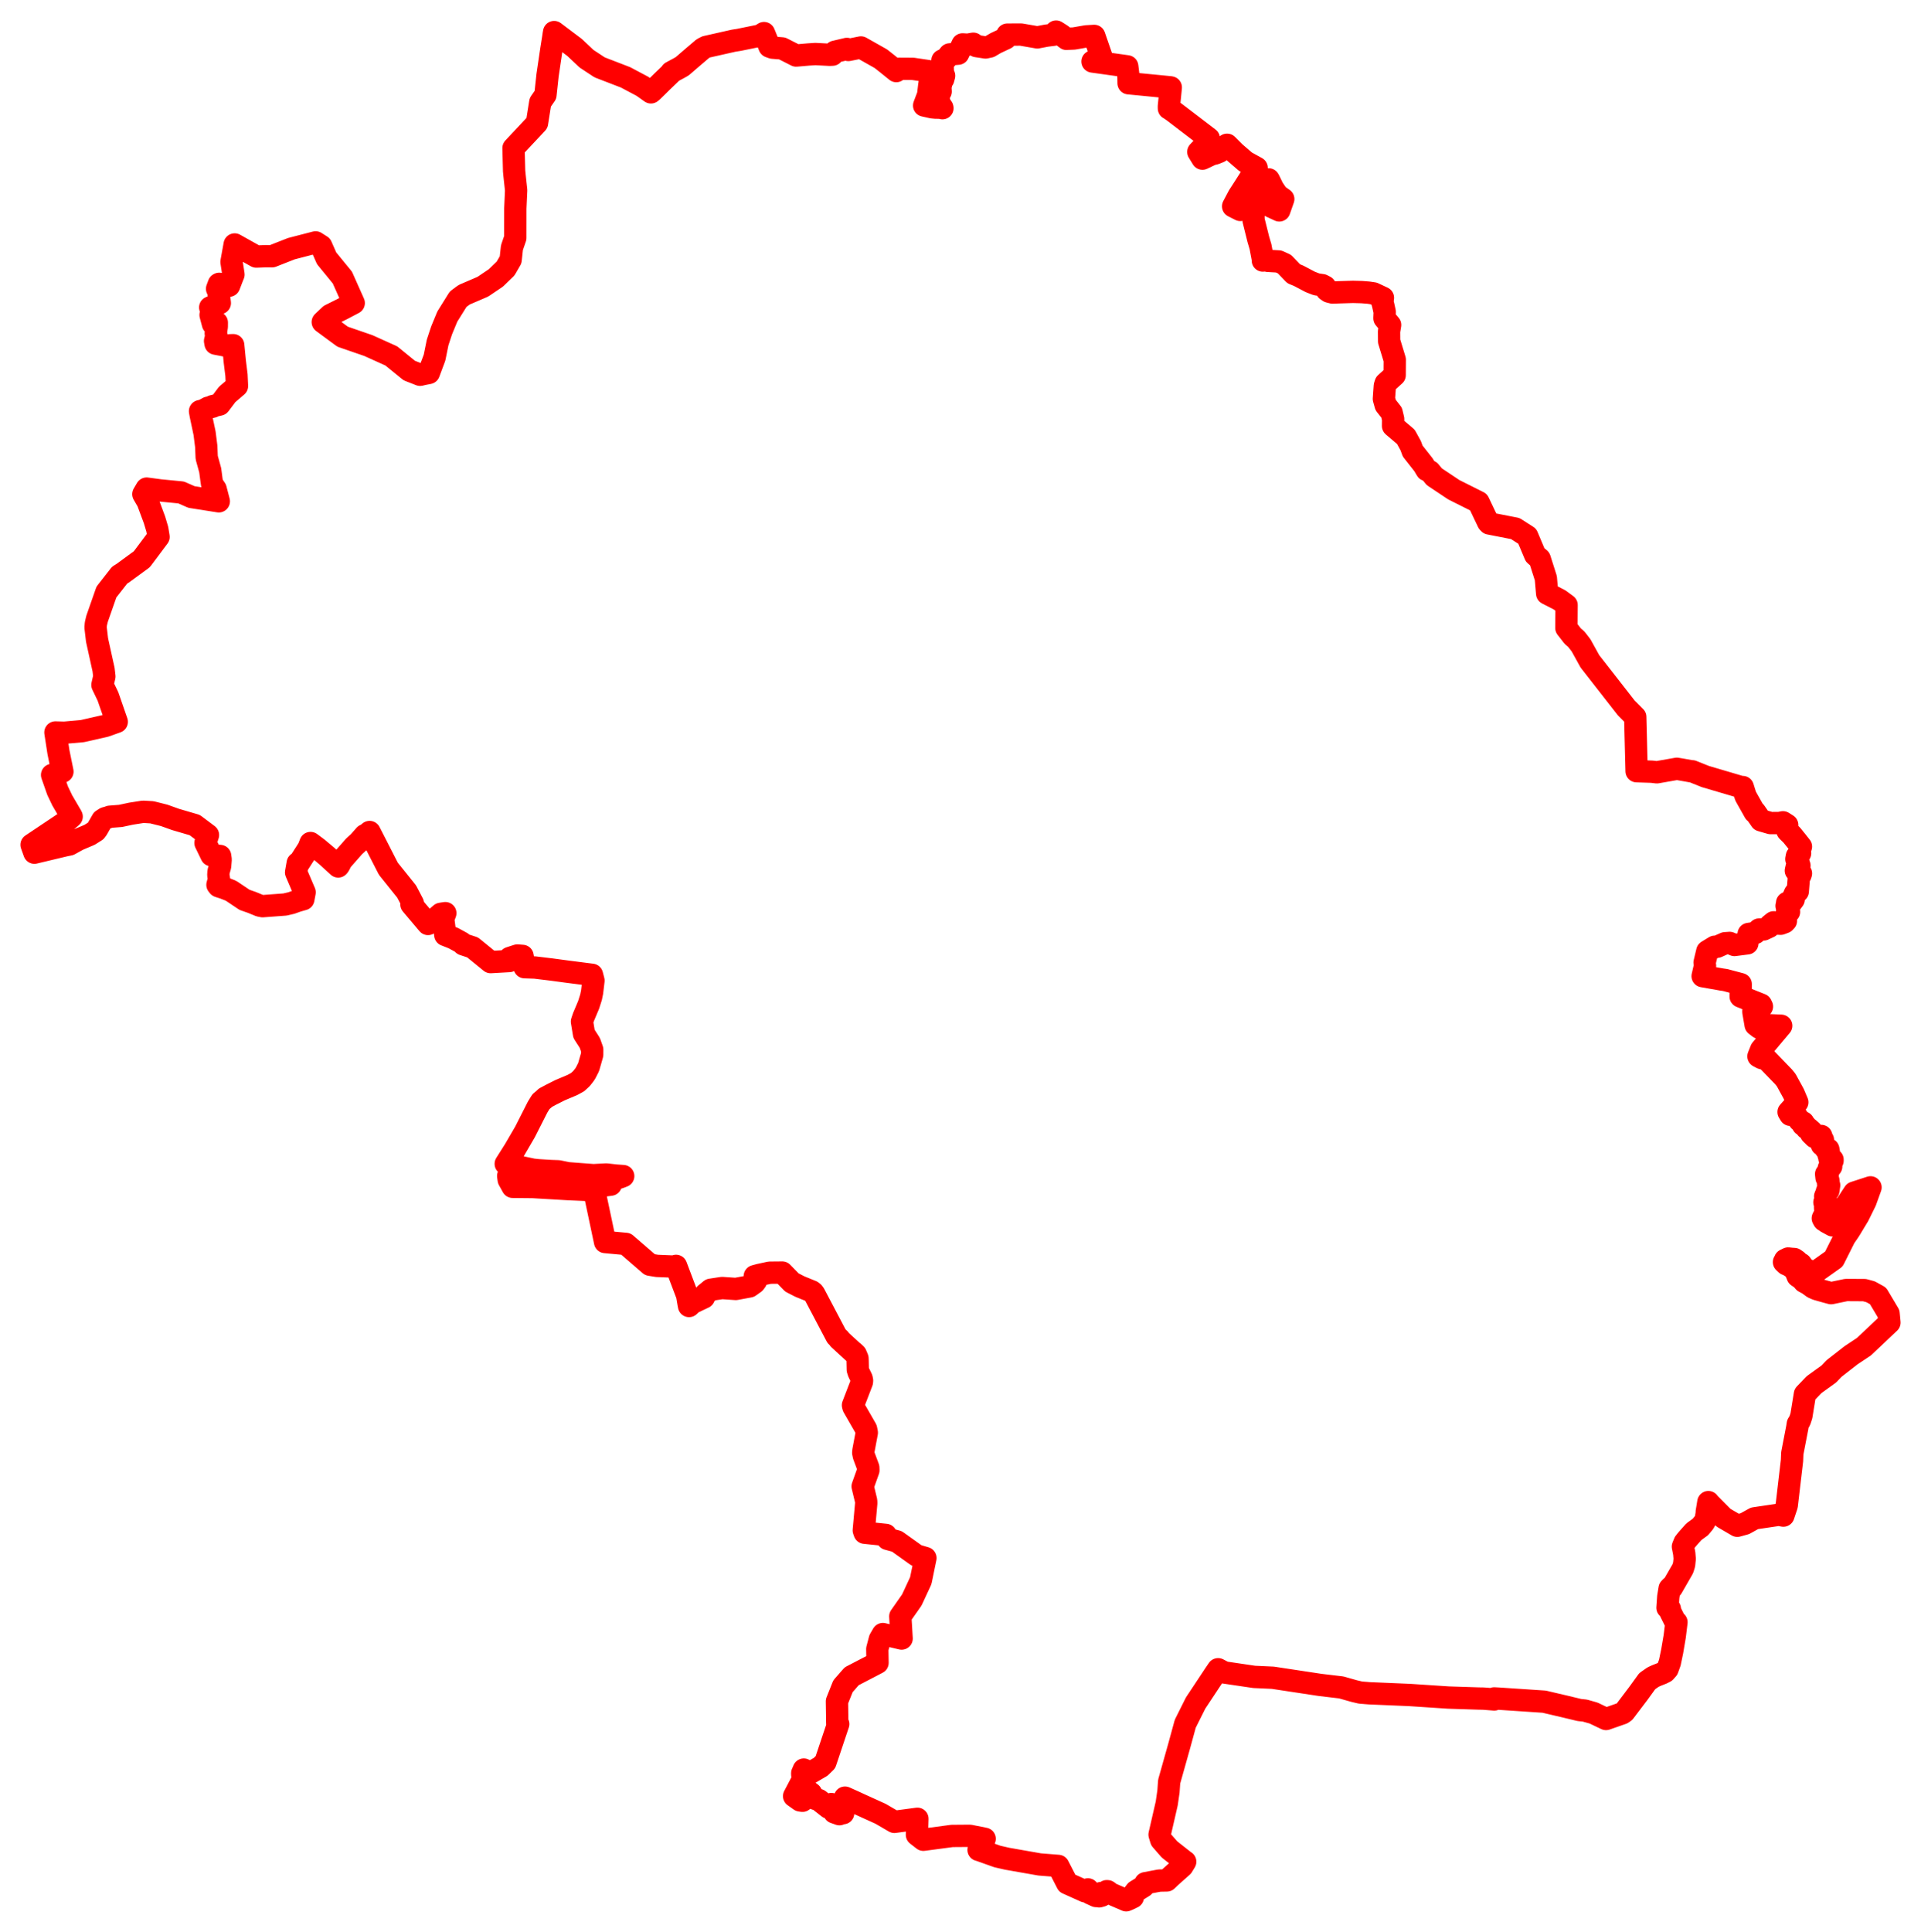 <svg width="304.303" height="305.985" xmlns="http://www.w3.org/2000/svg"><polygon points="5,133.805 5.448,135.055 10.28,133.9 11.004,133.756 12.387,132.992 14.2,132.222 15.166,131.612 15.392,131.317 16.204,129.891 16.671,129.59 17.156,129.461 17.389,129.366 19.099,129.231 20.761,128.876 22.664,128.578 24.067,128.66 26.012,129.148 27.8,129.788 30.845,130.68 32.945,132.256 32.552,133.507 33.492,135.451 34.718,135.563 34.873,135.577 34.954,136.149 34.869,137.199 34.619,138.05 34.585,138.621 34.692,139.25 34.449,140.146 34.629,140.371 35.52,140.661 36.594,141.085 38.747,142.529 39.875,142.922 41.137,143.44 41.596,143.53 45.148,143.265 46.151,143.03 47.087,142.695 48.046,142.422 48.252,141.333 46.905,138.179 47.161,136.713 47.306,136.783 48.871,134.341 49.187,133.525 50.296,134.351 51.806,135.618 53.577,137.237 53.699,137.094 54.109,136.31 56.094,134.053 56.861,133.353 57.803,132.281 57.871,132.373 58.546,131.782 61.522,137.599 64.413,141.203 65.4,143.09 65.178,143.243 67.801,146.348 68.779,145.644 69.822,144.745 69.982,144.72 70.071,144.702 70.542,144.633 70.23,145.457 70.242,145.816 70.536,148.086 71.809,148.589 73.111,149.299 73.399,149.578 74.866,150.061 77.719,152.384 80.664,152.217 80.749,151.734 81.951,151.344 82.778,151.408 83.104,153.191 84.75,153.247 87.332,153.558 89.816,153.892 93.571,154.374 93.772,154.396 93.793,154.476 94.009,155.315 93.793,157.131 93.624,157.957 93.242,159.16 92.443,161.055 92.188,161.804 92.51,163.753 93.431,165.187 93.811,166.259 93.805,167.046 93.241,169.013 92.775,169.93 92.562,170.26 92.105,170.84 91.496,171.399 90.672,171.85 88.726,172.67 87.357,173.361 86.397,173.871 86.167,174.094 85.698,174.484 85.159,175.355 83.169,179.282 81.506,182.136 80.115,184.338 81.832,184.641 82.476,184.854 84.4,185.26 85.232,185.351 87.254,185.477 88.444,185.519 89.94,185.826 94.037,186.136 94.485,186.107 96.044,186.026 97.507,186.192 98.722,186.278 98.342,186.427 96.985,186.899 96.748,187.637 95.155,187.844 94.859,187.751 94.037,187.74 91.402,187.495 88.206,186.952 85.249,186.399 83.735,186.238 80.504,186.256 80.588,186.859 81.209,187.982 84.41,188.014 90.005,188.342 94.117,188.524 95.85,196.718 99.144,197.023 102.958,200.318 104.077,200.5 106.758,200.61 107.092,200.498 108.854,205.154 109.085,206.519 109.153,206.856 109.69,206.359 111.497,205.503 111.734,204.974 112.576,204.284 114.381,204.006 116.556,204.155 118.728,203.754 119.528,203.184 119.762,202.871 119.565,202.128 120.29,201.931 121.925,201.579 123.919,201.561 125.44,203.124 126.695,203.771 128.592,204.543 128.812,204.713 128.989,204.953 132.508,211.635 132.969,212.068 132.909,212.098 135.195,214.198 135.189,214.157 135.557,214.503 135.832,215.151 135.849,215.493 135.88,216.935 136.015,217.363 136.492,218.355 136.553,218.66 136.536,218.883 135.118,222.568 135.184,222.838 137.192,226.334 137.241,226.582 137.308,226.917 136.776,229.755 136.743,230.099 136.843,230.578 137.544,232.458 137.56,232.875 136.651,235.425 137.208,237.744 137.218,238.117 136.832,242.391 136.963,242.763 140.316,243.11 140.597,243.738 142.076,244.14 145.181,246.356 146.595,246.775 145.859,250.36 144.441,253.417 142.644,255.983 142.616,256.018 142.824,259.528 139.856,258.819 139.378,259.641 138.971,261.188 139.009,263.371 134.912,265.504 133.535,267.078 132.579,269.472 132.63,273.006 132.778,273.068 130.754,279.111 130.003,279.844 128.347,280.811 127.327,280.283 127.245,280.506 127.085,280.849 127.08,281.031 127.204,281.803 125.797,284.488 126.745,285.162 127.116,285.217 127.645,284.806 127.588,284.238 128.195,283.835 128.489,284.058 128.47,284.67 129.717,285.106 131.234,286.298 131.458,286.232 131.693,285.744 132.571,285.917 132.479,286.145 132.028,286.81 132.166,287.058 132.973,287.345 133.199,287.146 133.564,287.183 133.448,286.911 133.613,285.819 133.854,284.726 135.325,285.386 136.159,285.772 139.489,287.284 141.68,288.561 145.326,288.075 145.253,290.605 146.27,291.396 150.811,290.793 153.623,290.771 155.976,291.241 155.126,292.543 155.015,293.004 155.285,293.085 157.996,294.049 159.531,294.4 164.684,295.305 167.644,295.541 169.054,298.287 171.895,299.564 172.267,299.33 172.338,299.259 172.698,299.609 172.705,299.889 173.629,300.312 173.804,300.15 174.117,300.361 174.515,300.253 174.457,300.01 174.452,299.832 174.653,299.859 175.174,299.746 175.326,299.54 175.457,299.553 175.596,299.649 175.738,299.835 178.4,300.985 178.552,300.926 179.45,300.501 179.53,300.067 179.931,299.541 181.139,298.79 181.444,298.375 181.436,298.281 183.651,297.864 184.837,297.84 185.415,297.282 187.3,295.605 187.748,294.87 187.624,294.792 185.257,292.929 183.941,291.419 183.687,290.583 184.821,285.641 185.095,283.755 185.205,282.188 186.808,276.495 187.756,273.022 189.396,269.744 192.477,265.099 192.96,264.389 193.937,264.901 198.666,265.6 201.634,265.736 209.124,266.872 212.465,267.269 214.503,267.845 215.508,268.083 216.921,268.197 223.29,268.467 229.447,268.873 234.321,269.03 234.861,269.036 235.247,269.059 236.708,269.176 236.697,269.007 237.37,269.044 244.609,269.526 247.967,270.312 250.182,270.845 251.063,270.939 252.434,271.327 254.411,272.269 256.991,271.368 257.335,271.121 259.549,268.194 260.941,266.272 261.86,265.629 262.413,265.378 263.254,265.047 263.767,264.789 264.15,264.35 264.516,263.335 264.884,261.564 265.288,259.192 265.565,256.939 265.4,256.903 264.601,255.293 264.512,254.824 264.144,254.646 264.268,252.906 264.481,251.605 264.711,251.361 264.844,251.471 266.568,248.475 266.777,247.809 266.868,246.904 266.797,246.047 266.587,244.964 266.853,244.312 267.269,243.793 268.318,242.61 269.345,241.864 269.891,241.213 270.194,240.695 270.364,239.704 270.357,239.515 270.619,237.921 270.718,238.062 273.045,240.406 275.206,241.664 276.403,241.333 277.931,240.488 281.774,239.921 282.499,240.055 283.033,238.459 283.868,231.33 283.915,230.181 284.707,226.079 284.791,225.532 285.108,225.002 285.353,224.26 285.914,220.82 287.356,219.316 289.69,217.634 290.519,216.765 293.225,214.657 295.273,213.295 299.303,209.483 299.169,208.062 297.497,205.252 296.316,204.601 295.355,204.34 292.459,204.323 290.068,204.821 289.299,204.615 287.798,204.192 287.206,203.936 286.416,203.355 285.78,203.016 285.392,202.556 284.76,202.132 284.394,201.215 284.267,200.923 283.631,200.591 283.447,200.27 282.964,200.242 282.602,199.901 282.799,199.849 282.768,199.569 283.259,199.329 283.786,199.385 284.234,199.416 284.655,199.706 284.819,200.083 285.132,200.106 285.287,200.198 285.522,200.531 285.97,201.022 287.435,201.594 290.499,199.422 292.235,195.956 292.867,195.056 293.181,194.552 294.396,192.537 295.508,190.277 296.306,188.064 293.722,188.903 290.308,194.088 289.316,193.551 289.261,193.235 288.919,193.281 288.746,192.964 288.823,192.791 289.078,192.769 289.309,192.389 289.304,192.111 289.5,191.983 289.127,191.606 289.104,191.168 289.242,190.765 289.002,190.438 289.22,189.816 289.115,189.502 289.377,188.86 289.406,188.675 289.628,188.564 289.753,187.735 289.584,187.521 289.66,187.316 289.623,186.945 289.339,186.544 289.274,185.953 289.579,185.742 289.697,185.021 290.076,184.759 290.08,184.145 290.29,183.842 290.29,183.677 289.792,183.458 289.916,183.184 289.654,182.901 289.689,182.387 289.618,182.032 289.172,181.938 288.88,181.388 288.583,181.319 288.49,181.032 288.771,180.564 288.565,180.177 288.496,179.916 287.466,180.11 286.881,179.538 286.972,179.175 286.474,178.735 286.165,178.705 285.997,178.454 285.988,178.258 285.817,178.093 285.596,178.16 285.646,177.785 285.036,177.47 284.623,176.819 284.487,176.885 284.004,176.559 283.589,176.563 283.326,176.129 284.706,174.591 284.14,173.25 282.944,171.064 282.521,170.548 279.847,167.783 279.107,167.603 278.555,167.313 278.984,166.241 282.154,162.466 280.208,162.379 280.061,163.439 278.682,162.775 278.108,162.326 277.757,160.289 277.754,160.127 279.109,159.423 278.963,159.119 275.733,157.829 275.744,155.878 273.291,155.226 272.761,155.15 269.712,154.612 270.09,152.969 270.022,152.465 270.448,150.675 271.63,149.954 272.019,149.951 273.253,149.401 273.994,149.35 274.755,149.677 276.796,149.415 277.003,147.929 278.057,147.772 278.664,147.223 279.372,147.213 280.259,146.798 280.431,146.512 280.969,146.082 281.355,146.28 282.082,146.309 282.687,146.078 282.901,145.855 282.756,145.662 282.732,145.356 283.006,145.08 283.197,144.551 283.395,144.428 283.279,144.13 283.099,144.108 283.175,143.83 283.006,143.481 283.182,143.271 283.093,143.005 283.373,142.87 283.825,142.875 284.132,142.455 284.062,142.134 284.336,141.505 284.781,141.195 284.965,138.93 285.214,138.576 285.285,138.337 284.478,137.901 284.607,137.333 285.046,137.11 284.72,136.119 284.557,136.076 284.639,135.624 285.019,135.349 285.147,135.141 285.077,134.757 285.159,134.474 285.284,134.088 284.647,133.28 283.831,132.272 283.158,131.61 282.966,131.114 283.1,130.896 283.104,130.667 282.434,130.245 281.862,130.361 280.477,130.368 278.957,129.928 278.036,128.602 277.955,128.65 276.52,126.094 276.071,124.661 275.976,124.714 270.137,122.993 268.073,122.167 267.979,122.179 266.321,121.884 265.626,121.769 262.465,122.323 261.638,122.229 259.254,122.15 259.035,113.549 257.601,112.108 251.859,104.757 250.452,102.212 249.708,101.252 249.126,100.745 248.239,99.605 248.13,99.466 248.162,95.835 247.036,95.007 245.083,94.01 244.876,91.582 243.9,88.515 243.174,87.896 241.93,84.935 240.036,83.719 235.914,82.913 235.734,82.723 234.215,79.532 230.293,77.568 227.199,75.503 226.508,74.656 225.985,74.441 225.494,73.619 223.781,71.441 223.465,70.587 222.7,69.189 220.67,67.463 220.685,66.367 220.442,65.353 219.498,64.157 219.223,63.174 219.368,61.123 219.497,60.716 220.926,59.423 220.942,56.979 220.049,54.052 220.035,52.505 220.204,51.465 219.307,50.409 219.347,49.393 219.122,48.377 218.968,47.783 219.061,47.231 219.066,47.166 217.584,46.469 216.781,46.35 215.715,46.267 214.321,46.228 212.088,46.296 211.097,46.334 210.523,46.191 210.17,45.948 209.914,45.404 209.467,45.172 208.542,45.034 207.55,44.65 205.723,43.685 204.928,43.359 203.458,41.826 202.549,41.414 200.85,41.318 200.404,41.118 200.047,41.269 200.063,41.137 199.674,39.073 199.326,37.897 198.566,34.839 198.545,32.887 198.917,31.441 199.542,31.843 201.385,32.736 202.65,33.323 203.28,31.528 202.381,30.892 201.646,29.806 201.019,28.516 200.952,28.407 200.18,29.215 199.756,29.762 199.15,30.229 198.173,31.387 196.47,33.25 195.341,32.677 196.217,31.022 196.976,29.848 199.058,26.585 197.293,25.611 195.619,24.167 194.379,22.927 193.162,24.033 192.481,24.306 191.943,24.432 190.481,25.125 189.826,24.057 190.853,22.979 191.494,21.938 185.795,17.585 185.465,17.368 185.241,17.168 185.168,17.179 185.163,16.836 185.464,13.848 185.304,13.822 178.778,13.187 178.762,12.135 178.563,10.508 173.068,9.741 173.596,9.5 174.508,9.07 173.335,5.685 172.069,5.76 170.122,6.097 169.004,6.147 168.957,6.159 168.084,5.498 167.297,5 166.956,5.498 165.781,5.642 164.321,5.92 161.731,5.472 159.566,5.484 159.321,6.075 157.721,6.826 156.797,7.371 156.121,7.516 154.685,7.3 154.179,6.925 153.302,7.08 152.474,7.031 151.782,8.502 150.435,8.616 149.893,9.294 149.294,9.571 149.366,11.584 149.56,12 149.409,12.546 149.196,12.777 148.97,13.802 149.014,14.503 148.698,15.088 148.697,15.81 148.913,16.551 149.274,17.063 149.288,17.14 149.102,17.062 148.198,17.05 147.678,17.002 146.393,16.715 147.023,15.054 147.209,13.499 147.328,12.764 147.603,11.899 147.609,11.362 147.233,11.291 144.611,10.905 142.349,10.891 141.983,11.259 140.563,10.113 139.533,9.299 136.375,7.517 134.386,7.917 134.161,7.75 132.247,8.2 131.873,8.658 131.427,8.678 129.155,8.558 128.029,8.632 126.123,8.797 123.902,7.669 122.373,7.547 121.896,7.375 121.026,5.242 120.4,5.633 117.037,6.317 116.23,6.442 111.851,7.429 111.345,7.69 109.716,9.076 108.074,10.494 107.539,10.799 106.347,11.44 106.291,11.576 104.886,12.92 104.08,13.717 103.325,14.453 103.116,14.629 101.766,13.671 99.087,12.25 94.984,10.669 92.901,9.296 91.025,7.524 87.78,5.08 87.721,5.402 87.641,5.958 87.334,7.885 86.738,11.926 86.403,15.031 85.587,16.207 85.061,19.499 81.347,23.456 81.441,27.078 81.498,27.686 81.763,30.135 81.634,33.003 81.629,37.675 81.096,39.224 80.889,41.153 80.089,42.535 78.554,44.019 76.486,45.413 73.523,46.686 72.571,47.393 70.856,50.144 70.035,52.133 69.953,52.331 69.323,54.239 68.836,56.643 67.928,59.073 66.887,59.276 66.737,59.323 66.544,59.362 64.83,58.689 61.993,56.378 58.353,54.734 54.274,53.328 51.129,51.012 52.283,49.916 54.237,48.944 56.034,47.999 54.234,43.961 51.739,40.911 50.876,38.953 49.994,38.392 46.159,39.386 45.147,39.783 43.102,40.588 42.017,40.583 40.602,40.637 37.174,38.721 36.674,41.483 36.984,43.48 36.827,43.867 36.296,45.246 35.549,45.424 34.742,44.951 34.669,44.987 34.389,45.74 34.748,45.91 34.629,46.487 34.824,48.002 33.3,48.696 33.537,49.006 33.559,49.266 33.674,49.671 33.358,49.885 33.737,51.315 34.345,51.093 34.339,51.754 34.178,52.797 34.286,53.127 34.07,54.007 34.146,54.429 35.864,54.759 36.266,54.707 36.421,54.69 36.944,54.672 37.196,57.269 37.461,59.411 37.542,61.145 35.992,62.471 34.784,64.073 33.683,64.333 33.702,64.411 32.973,64.579 32.249,64.975 31.864,65.085 31.687,65.123 31.797,65.744 32.406,68.617 32.67,70.696 32.744,72.476 33.298,74.476 33.484,75.878 33.589,76.619 34.155,77.459 34.661,79.403 30.332,78.72 28.687,77.998 25.385,77.677 23.227,77.39 22.71,78.27 23.4,79.457 24.473,82.343 24.916,83.829 25.114,85.041 22.465,88.577 19.457,90.779 18.955,91.091 16.86,93.771 15.384,97.99 15.224,98.649 15.186,98.838 15.142,99.392 15.374,101.372 16.409,106.071 16.532,107.147 16.229,108.487 17.104,110.311 18.497,114.326 16.688,114.971 13.035,115.801 10.199,116.052 8.781,116.014 9.264,119.152 9.888,122.218 8.253,122.742 9.135,125.255 9.865,126.782 11.257,129.157 11.352,129.339 10.314,130.25 5,133.805" stroke="red" stroke-width="3.536px" fill="none" stroke-linejoin="round" vector-effect="non-scaling-stroke"></polygon></svg>